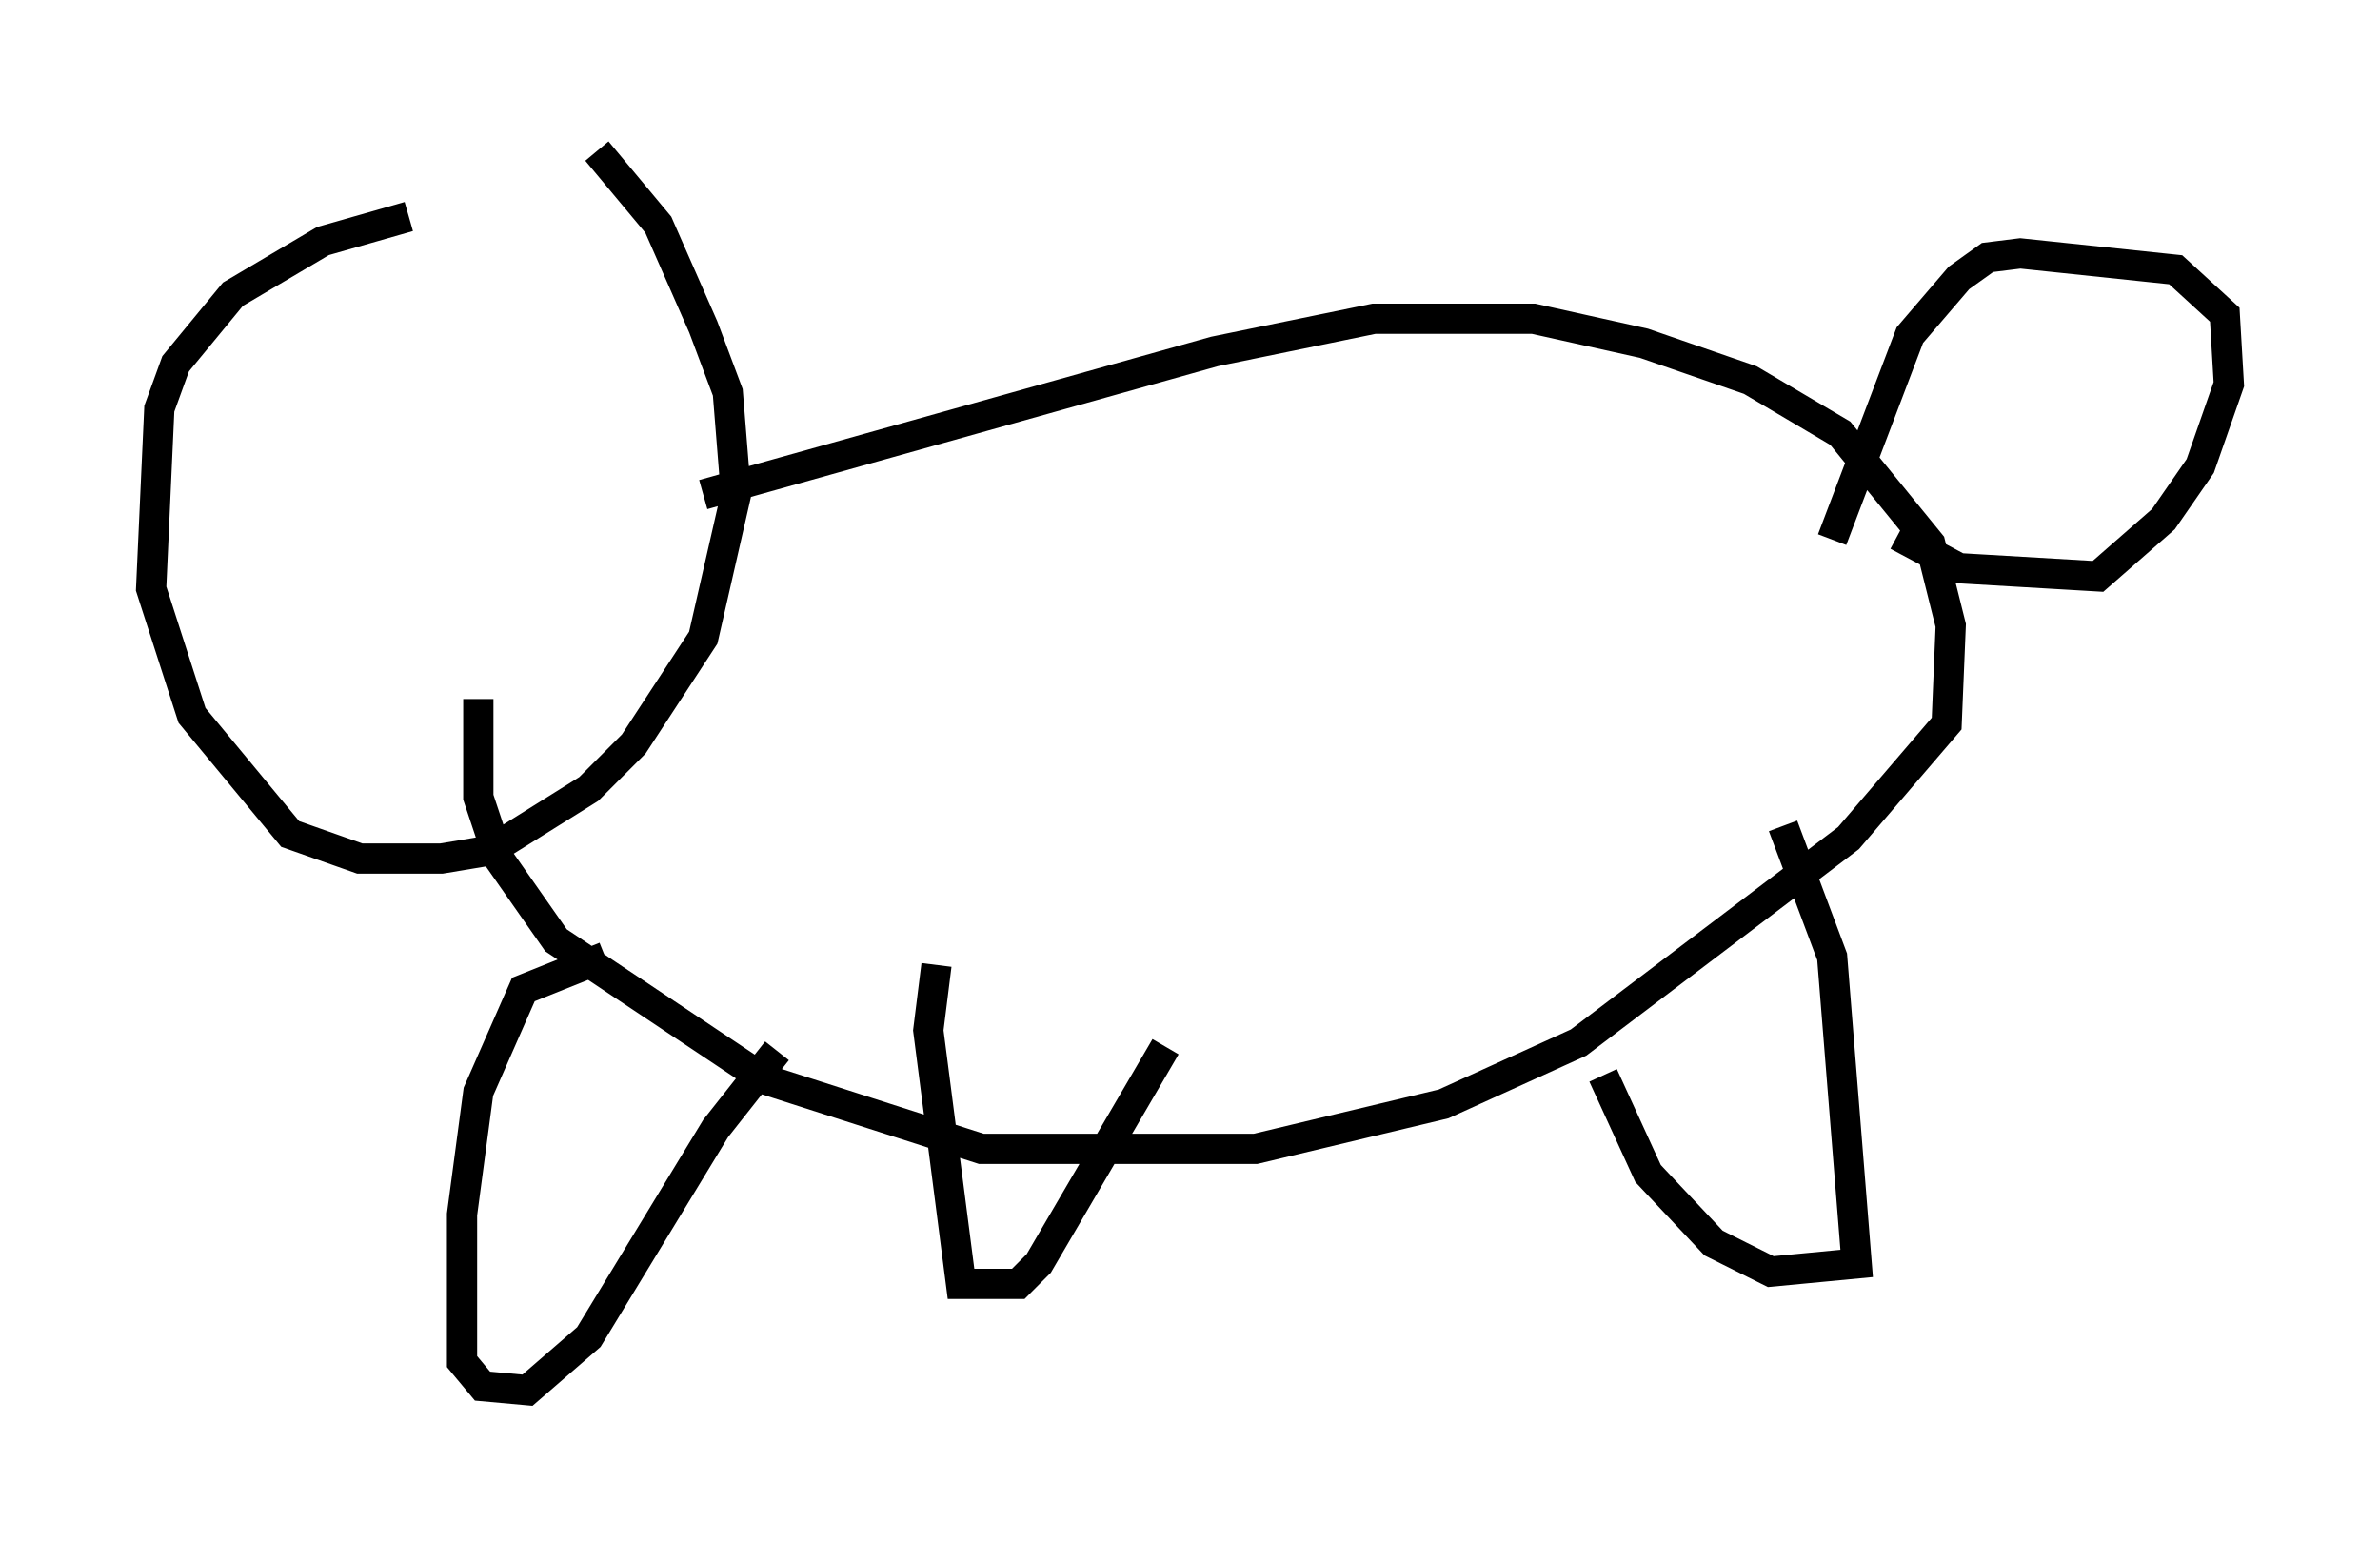 <?xml version="1.0" encoding="utf-8" ?>
<svg baseProfile="full" height="51.001" version="1.1" width="78.741" xmlns="http://www.w3.org/2000/svg" xmlns:ev="http://www.w3.org/2001/xml-events" xmlns:xlink="http://www.w3.org/1999/xlink"><defs /><rect fill="white" height="51.001" width="78.741" x="0" y="0" /><path d="M17.855, 6.894 m-4.33, 0.271 l-2.842, 0.812 -2.977, 1.759 l-1.894, 2.3 -0.541, 1.488 l-0.271, 5.954 1.353, 4.195 l3.248, 3.924 2.3, 0.812 l2.706, 0.0 1.624, -0.271 l3.248, -2.03 1.488, -1.488 l2.3, -3.518 1.083, -4.736 l-0.271, -3.383 -0.812, -2.165 l-1.488, -3.383 -2.03, -2.436 m3.518, 11.367 l16.915, -4.736 5.277, -1.083 l5.277, 0.0 3.654, 0.812 l3.518, 1.218 2.977, 1.759 l2.977, 3.654 0.677, 2.706 l-0.135, 3.248 -3.248, 3.789 l-8.931, 6.766 -4.465, 2.03 l-6.225, 1.488 -9.066, 0.0 l-7.172, -2.3 -6.901, -4.601 l-1.894, -2.706 -0.677, -2.03 l0.0, -3.248 m46.955, -5.413 l2.03, 1.083 4.601, 0.271 l2.165, -1.894 1.218, -1.759 l0.947, -2.706 -0.135, -2.3 l-1.624, -1.488 -5.142, -0.541 l-1.083, 0.135 -0.947, 0.677 l-1.624, 1.894 -2.571, 6.766 m-1.624, 9.472 l1.624, 4.33 0.812, 10.149 l-2.842, 0.271 -1.894, -0.947 l-2.165, -2.3 -1.488, -3.248 m-33.017, -3.924 l-2.706, 1.083 -1.488, 3.383 l-0.541, 4.059 0.0, 4.871 l0.677, 0.812 1.488, 0.135 l2.03, -1.759 4.195, -6.901 l2.03, -2.571 m5.277, -2.842 l-0.271, 2.165 1.083, 8.39 l1.894, 0.0 0.677, -0.677 l4.195, -7.172 " fill="none" stroke="black" stroke-width="1" /></svg>